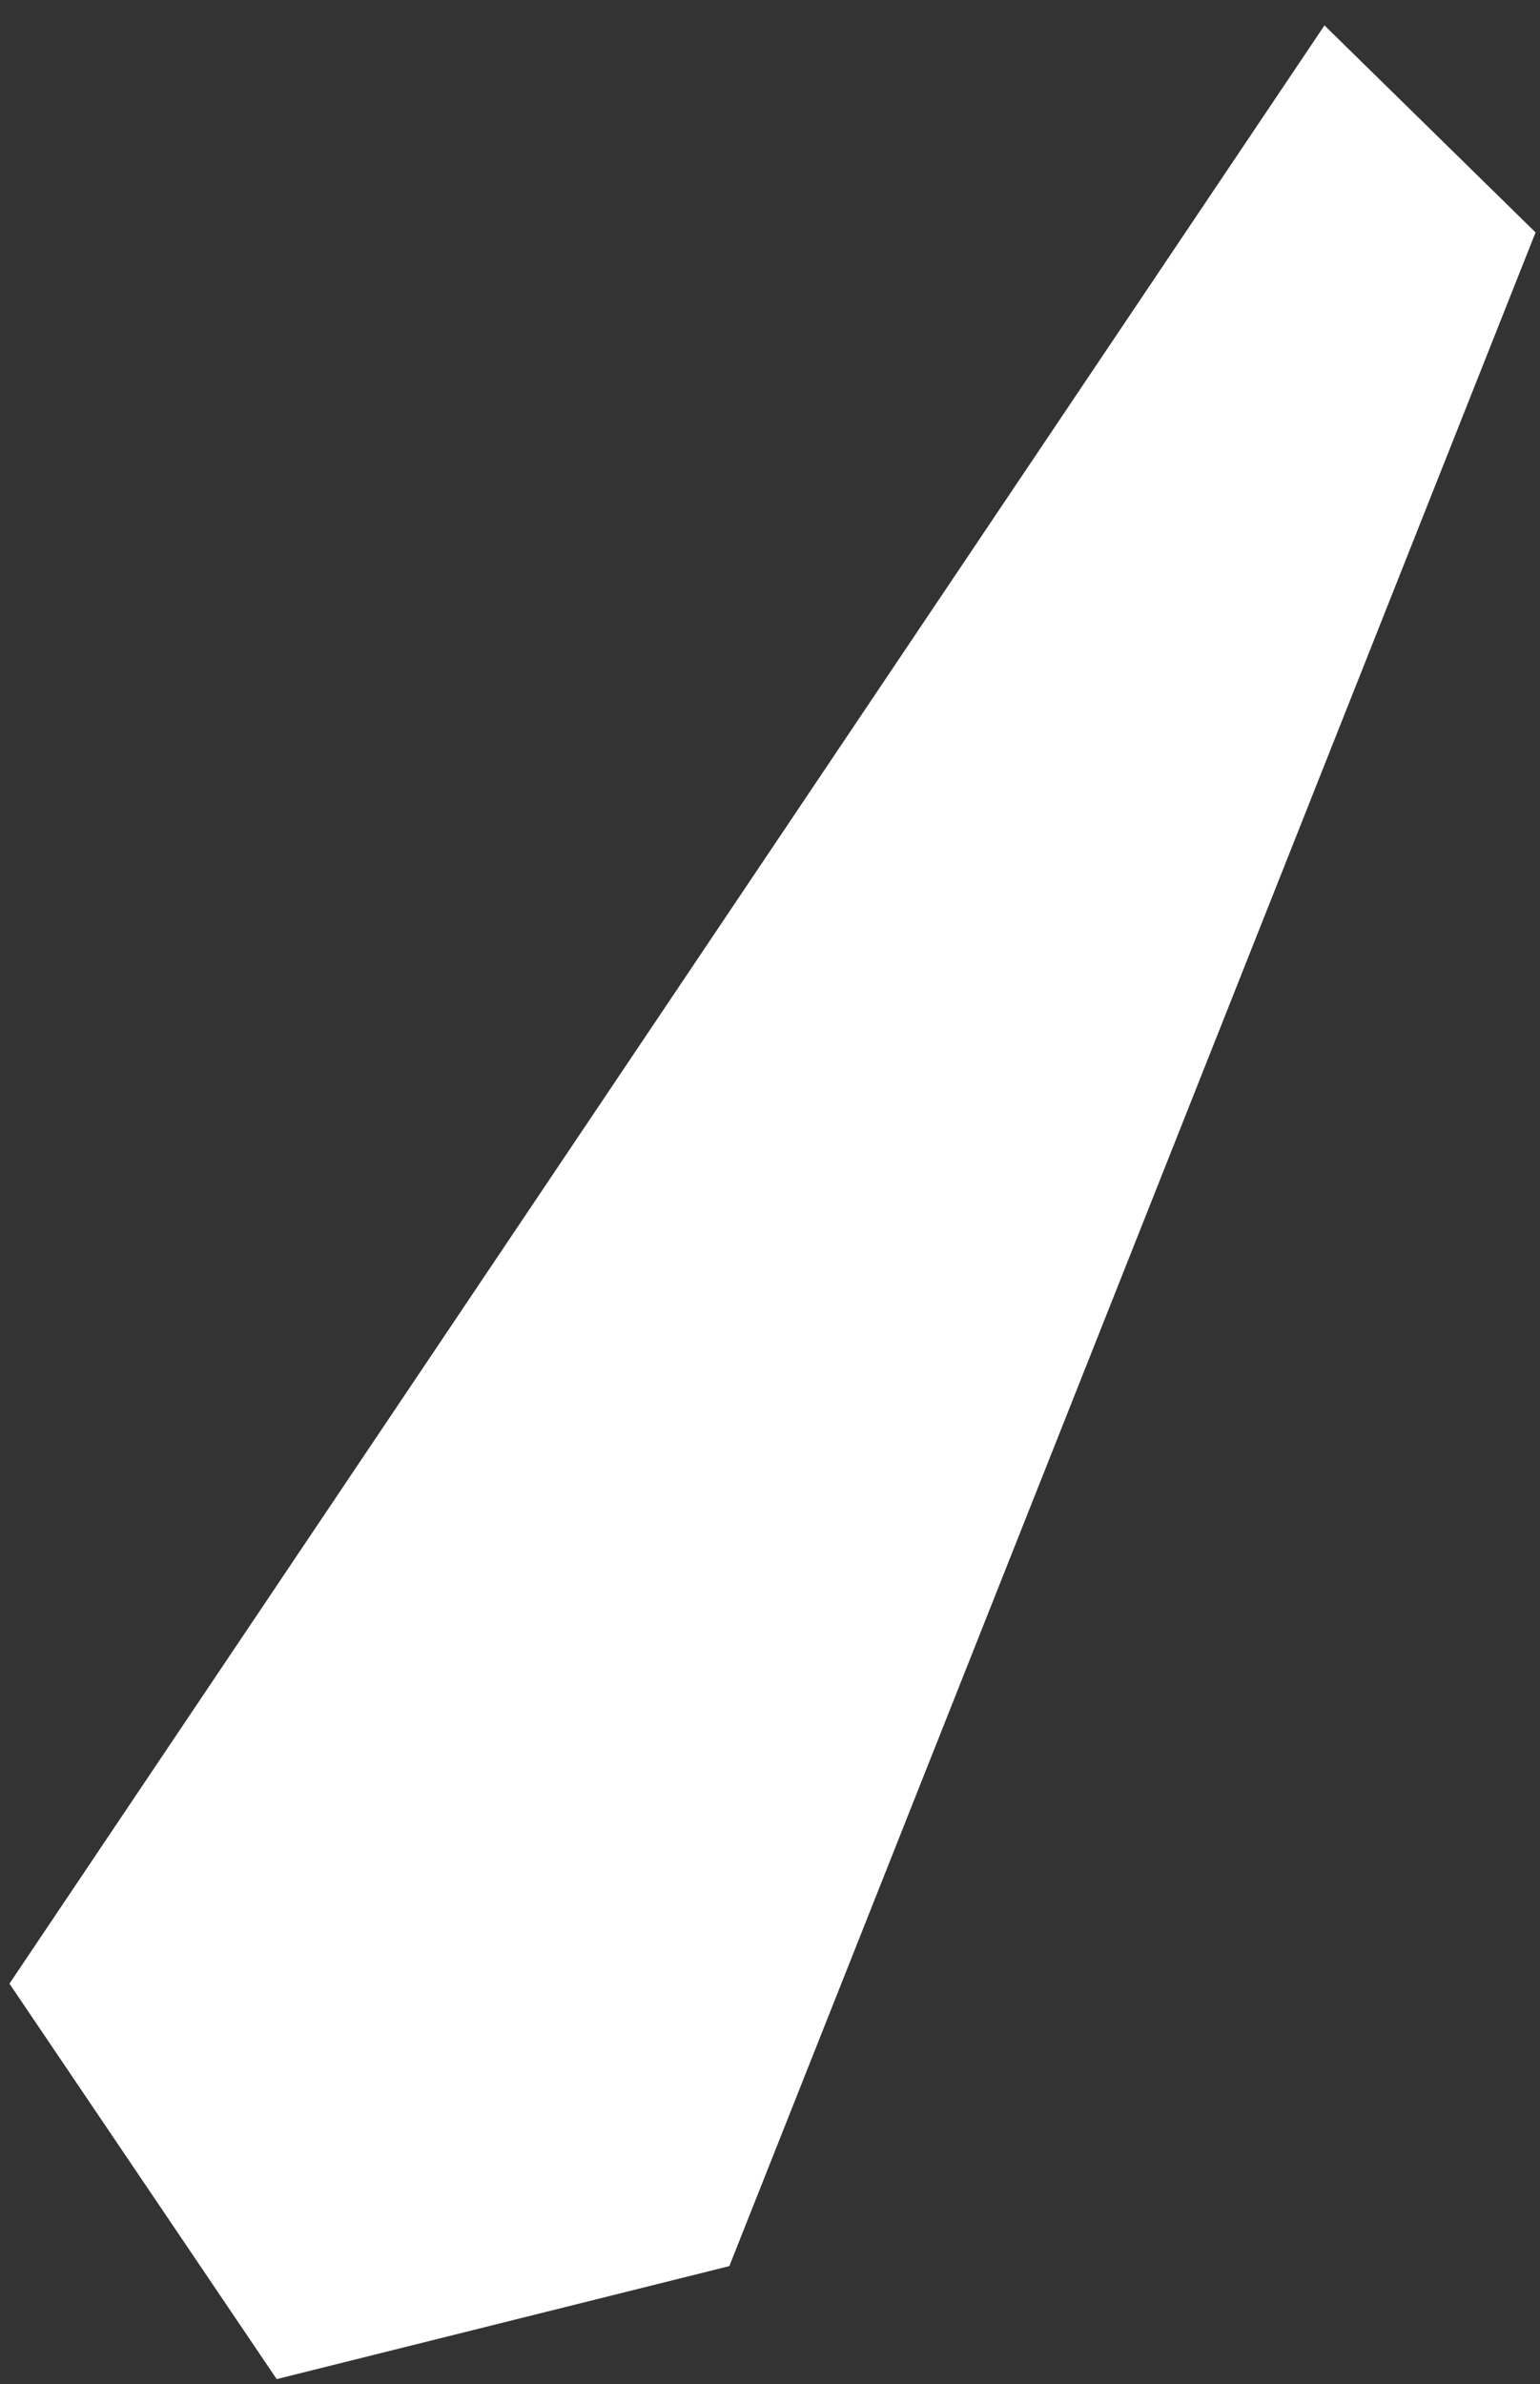 <svg width="42" height="65" viewBox="0 0 42 65" fill="none" xmlns="http://www.w3.org/2000/svg">
<rect x="0" y="0" width="42" height="65" fill="#333333" stroke="none"/>
<path d="M19.891 61.785L41.879 6.337L36.122 0.692L0.258 54.084L7.546 64.866L19.891 61.785Z" fill="white"/>
</svg>
